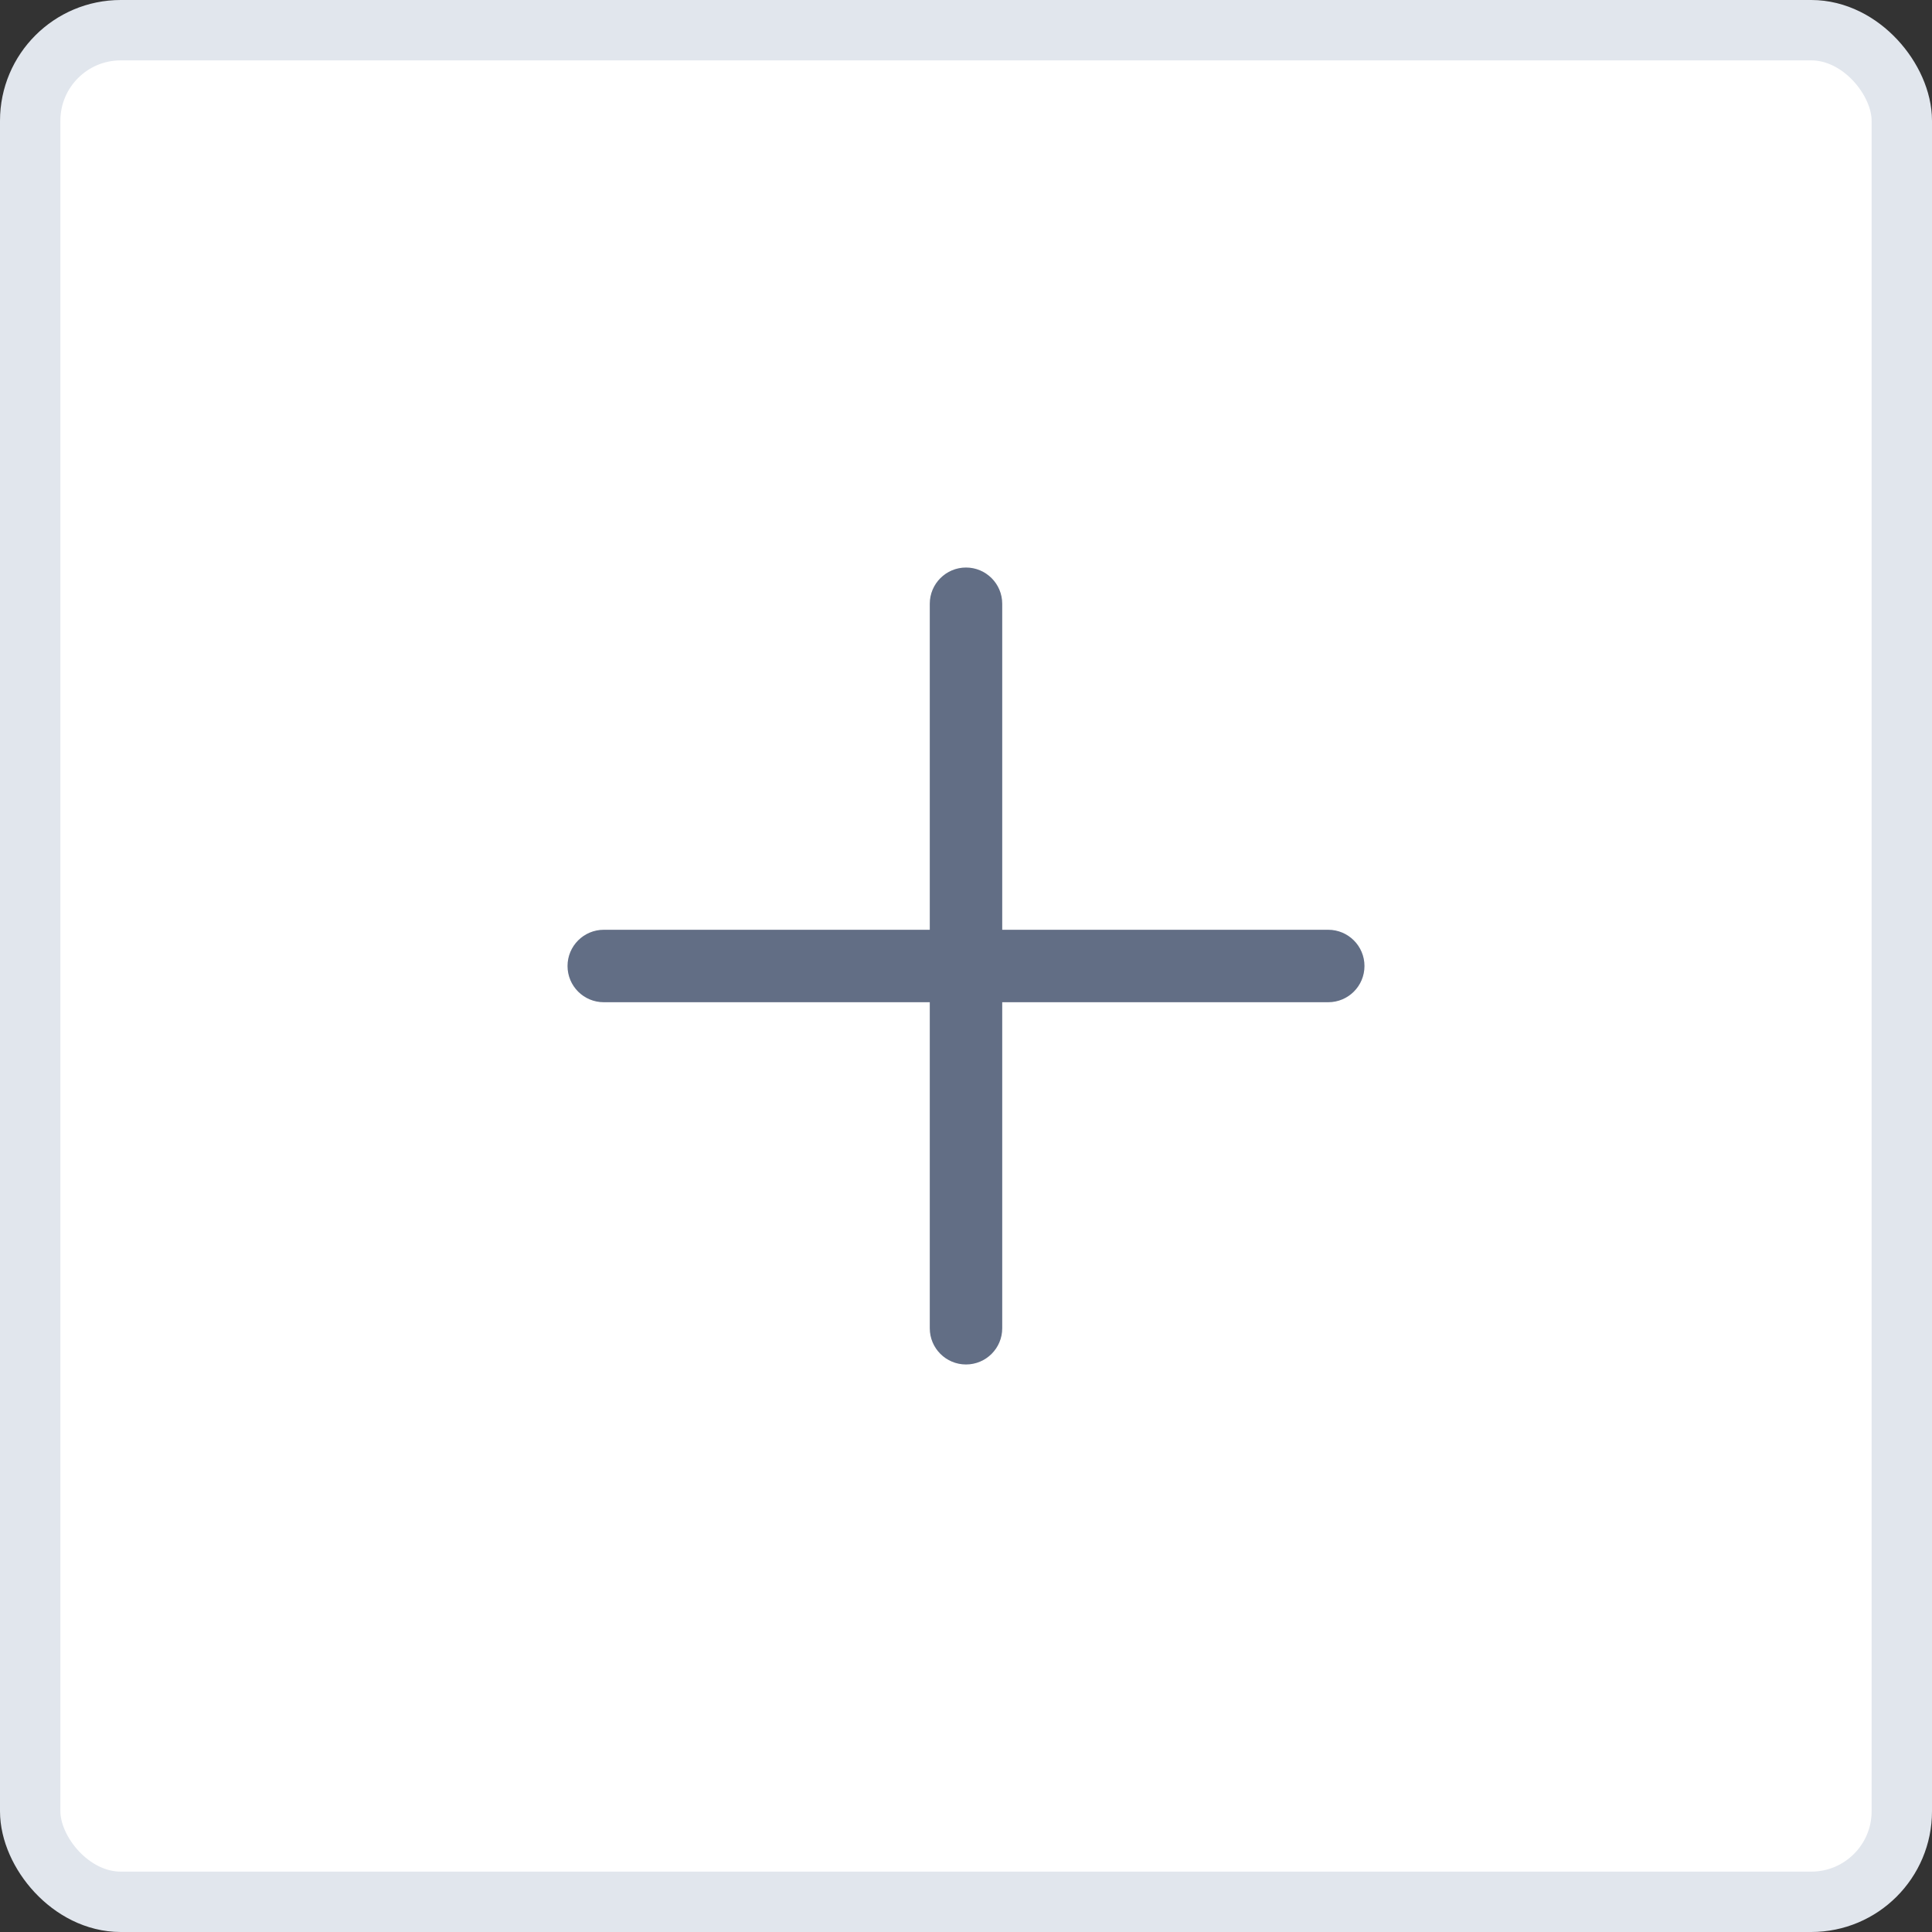 <svg width="32" height="32" viewBox="0 0 32 32" fill="none" xmlns="http://www.w3.org/2000/svg">
<rect x="0" y="0" width="32" height="32" fill="#333333" stroke="none"/>
<rect x="0.5" y="0.5" width="31" height="31" rx="1.5" fill="white"/>
<path fill-rule="evenodd" clip-rule="evenodd" d="M16.6 10C16.6 9.669 16.331 9.4 16 9.4C15.669 9.4 15.4 9.669 15.4 10V15.4H10C9.669 15.4 9.4 15.669 9.4 16C9.4 16.332 9.669 16.6 10 16.6H15.4V22C15.4 22.332 15.669 22.6 16 22.6C16.331 22.6 16.6 22.332 16.6 22V16.6H22C22.331 16.6 22.6 16.332 22.6 16C22.6 15.669 22.331 15.4 22 15.4H16.6V10Z" fill="#626E85"/>
<rect x="0.5" y="0.5" width="31" height="31" rx="1.5" stroke="#E1E6ED"/>
</svg>
